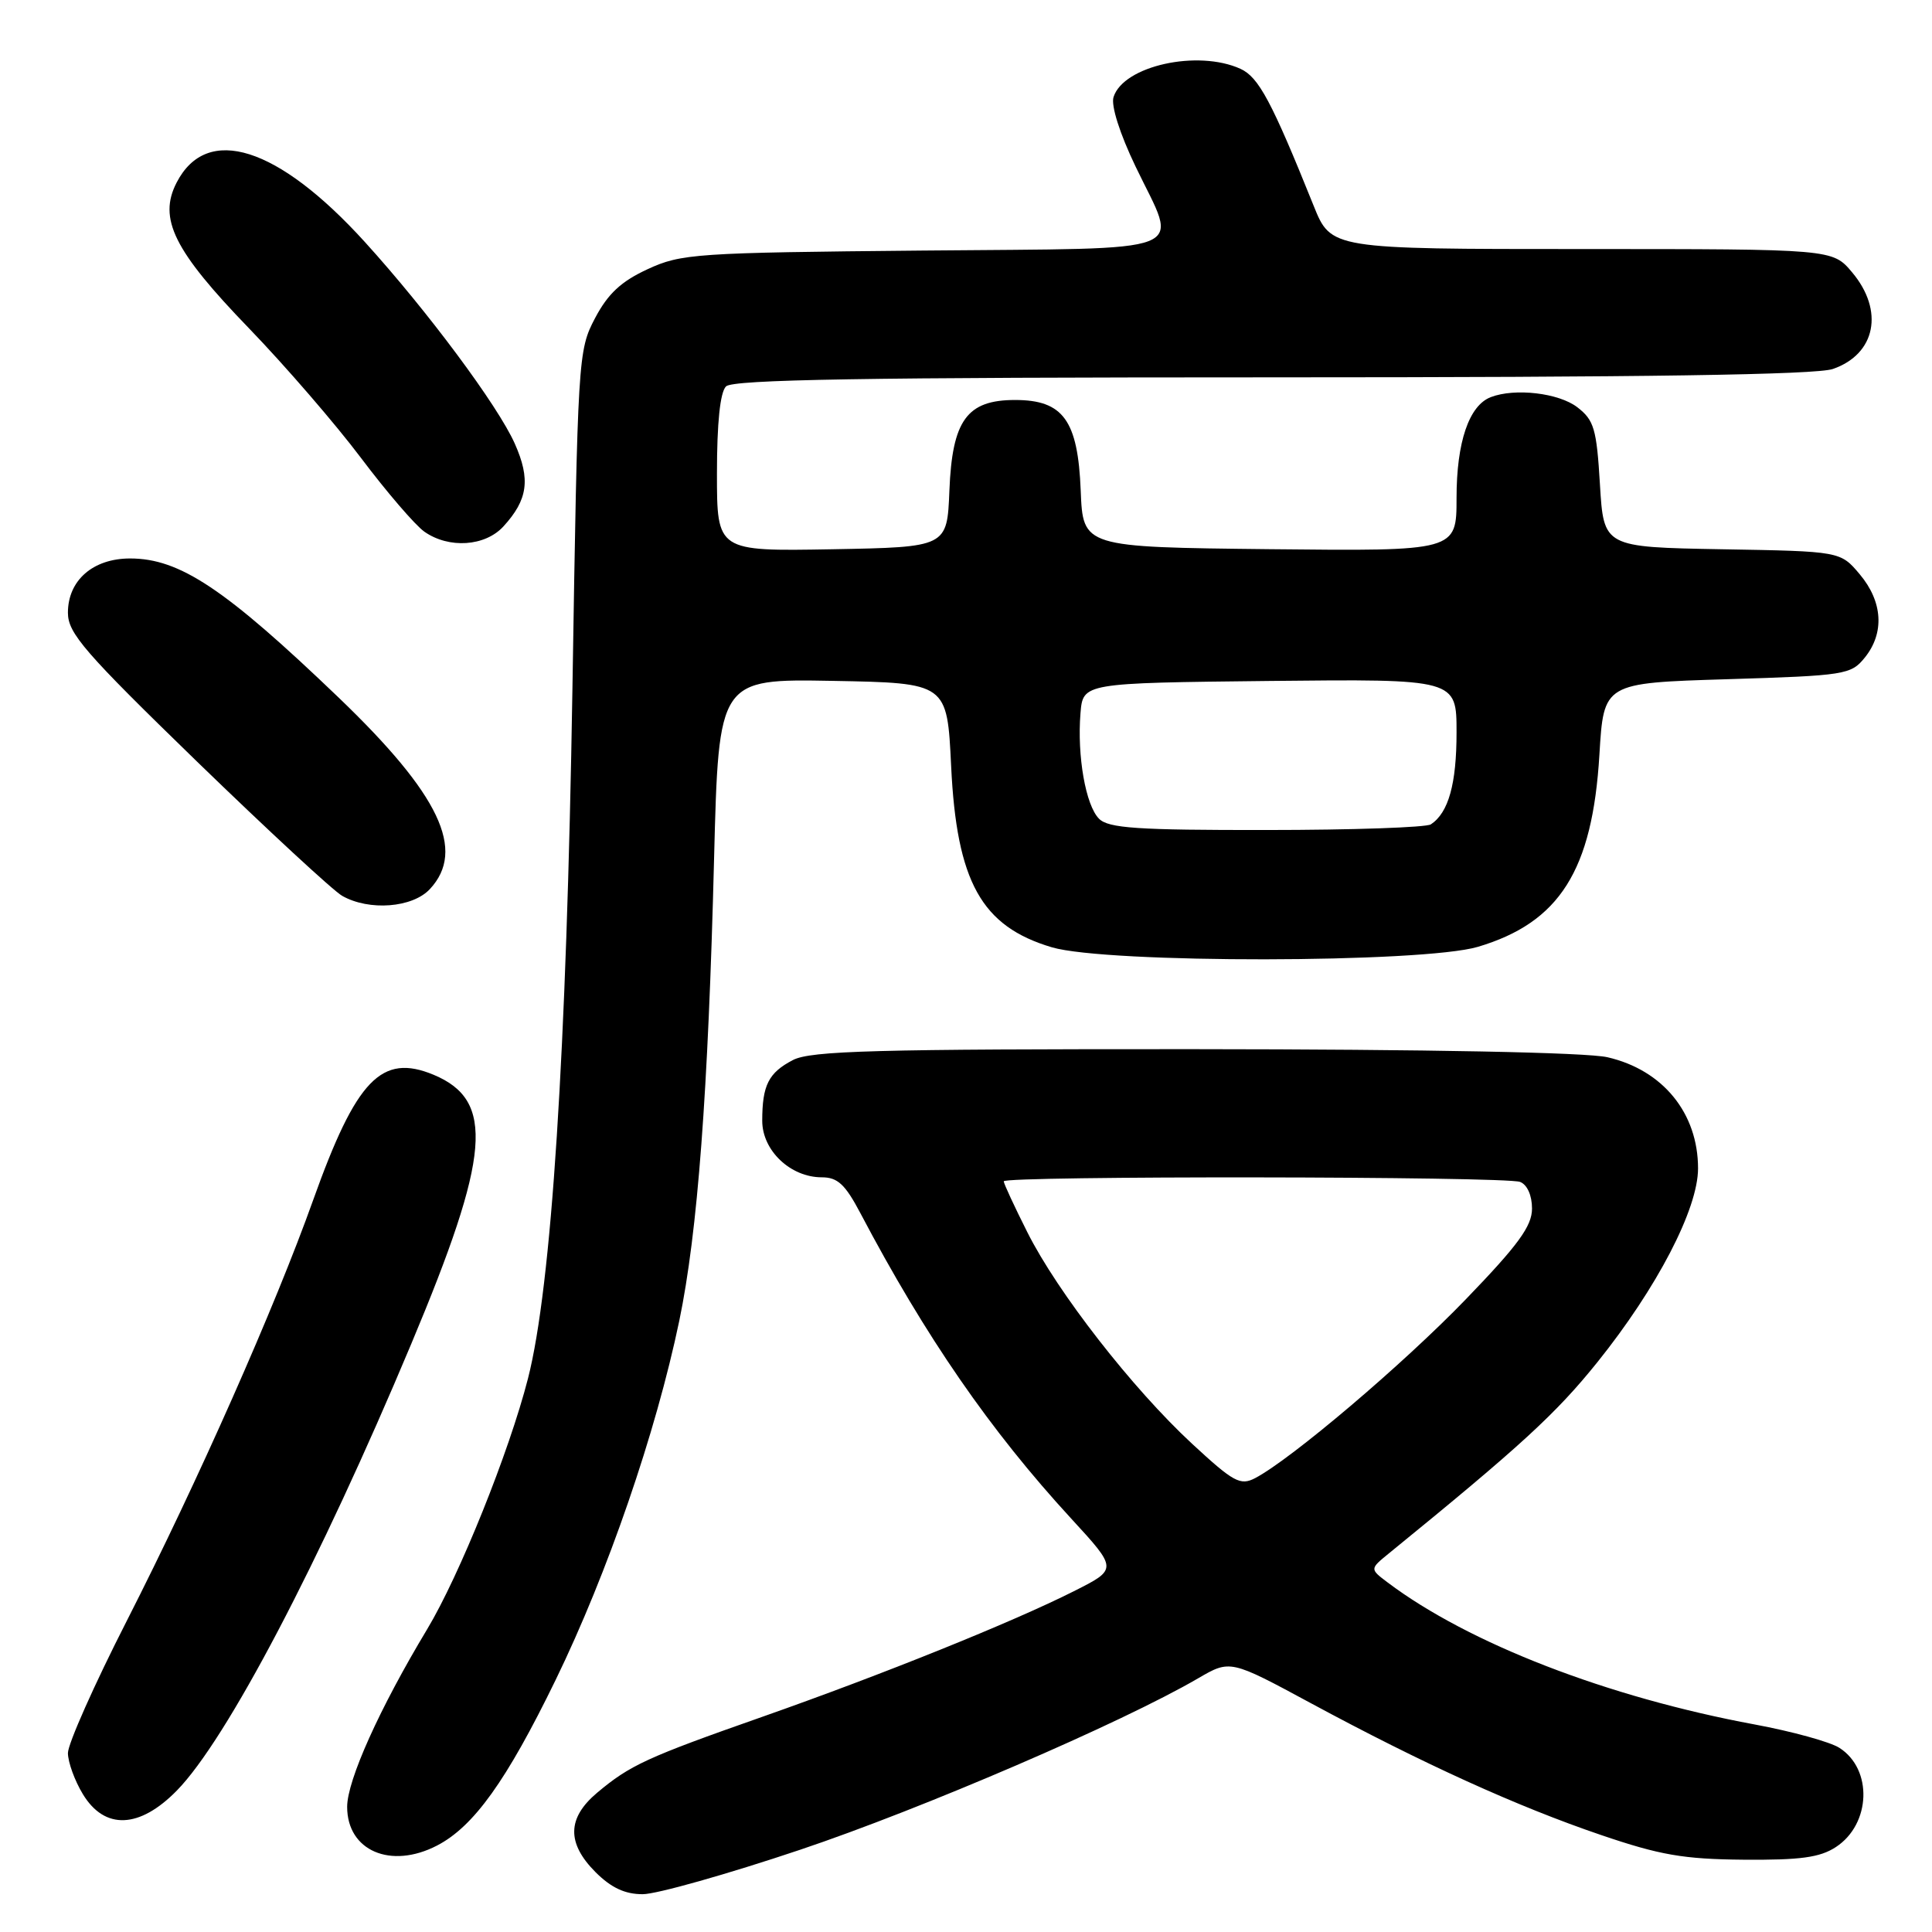 <?xml version="1.0" encoding="UTF-8" standalone="no"?>
<!DOCTYPE svg PUBLIC "-//W3C//DTD SVG 1.1//EN" "http://www.w3.org/Graphics/SVG/1.1/DTD/svg11.dtd" >
<svg xmlns="http://www.w3.org/2000/svg" xmlns:xlink="http://www.w3.org/1999/xlink" version="1.1" viewBox="0 0 256 256">
 <g >
 <path fill="currentColor"
d=" M 106.00 245.11 C 122.15 239.69 148.63 228.29 158.75 222.39 C 163.01 219.91 163.01 219.91 173.75 225.71 C 188.54 233.69 201.01 239.36 212.12 243.14 C 219.95 245.81 223.07 246.35 231.04 246.42 C 238.56 246.48 241.15 246.13 243.27 244.74 C 247.91 241.70 248.17 234.43 243.73 231.60 C 242.51 230.81 237.45 229.42 232.50 228.50 C 213.01 224.89 194.60 217.76 183.89 209.70 C 181.50 207.90 181.50 207.90 184.00 205.86 C 201.49 191.62 206.16 187.34 211.66 180.50 C 219.56 170.66 225.00 160.20 225.00 154.82 C 225.00 147.50 220.34 141.78 213.00 140.09 C 210.22 139.45 189.26 139.04 158.20 139.02 C 115.98 139.00 107.45 139.23 105.07 140.46 C 101.84 142.14 101.00 143.79 101.00 148.51 C 101.00 152.45 104.74 156.00 108.89 156.00 C 110.99 156.00 111.99 156.93 114.00 160.74 C 122.64 177.14 131.20 189.54 141.93 201.21 C 148.10 207.92 148.10 207.92 142.30 210.84 C 134.17 214.94 116.90 221.90 101.00 227.49 C 85.68 232.87 83.48 233.89 79.12 237.55 C 75.14 240.90 75.08 244.23 78.92 248.08 C 80.99 250.14 82.82 251.00 85.17 250.99 C 87.00 250.99 96.38 248.34 106.00 245.11 Z  M 57.90 244.55 C 62.77 242.03 67.11 235.98 73.62 222.61 C 80.52 208.43 86.91 189.85 90.01 175.00 C 92.44 163.30 93.84 144.79 94.62 113.72 C 95.23 89.95 95.23 89.95 110.36 90.22 C 125.50 90.50 125.50 90.50 126.03 101.50 C 126.76 116.84 130.04 122.75 139.37 125.52 C 146.65 127.68 188.50 127.63 195.83 125.46 C 206.65 122.24 211.01 115.35 211.93 100.00 C 212.50 90.50 212.50 90.50 228.84 90.00 C 244.52 89.52 245.26 89.40 247.09 87.14 C 249.73 83.88 249.48 79.73 246.43 76.10 C 243.86 73.05 243.86 73.05 228.18 72.78 C 212.50 72.50 212.50 72.50 212.00 64.19 C 211.56 56.81 211.22 55.67 209.00 53.96 C 206.54 52.07 200.74 51.39 197.54 52.62 C 194.65 53.73 193.00 58.58 193.00 65.97 C 193.00 73.03 193.00 73.03 168.25 72.77 C 143.50 72.50 143.50 72.50 143.20 65.01 C 142.83 55.69 140.88 53.00 134.50 53.00 C 128.12 53.00 126.17 55.69 125.80 65.01 C 125.50 72.50 125.50 72.50 110.25 72.78 C 95.00 73.05 95.00 73.05 95.00 62.73 C 95.00 56.03 95.42 51.98 96.20 51.20 C 97.11 50.29 114.54 50.00 168.55 50.00 C 217.92 50.00 240.67 49.66 242.87 48.89 C 248.55 46.92 249.69 41.16 245.41 36.08 C 242.82 33.00 242.82 33.00 209.60 33.00 C 176.37 33.00 176.37 33.00 174.06 27.25 C 168.50 13.43 166.78 10.22 164.37 9.12 C 158.70 6.54 148.86 8.72 147.55 12.86 C 147.19 13.97 148.37 17.70 150.48 22.09 C 156.14 33.91 158.84 32.85 122.25 33.20 C 92.14 33.48 90.26 33.61 85.81 35.67 C 82.30 37.29 80.55 38.92 78.84 42.17 C 76.60 46.43 76.55 47.27 75.85 91.27 C 75.07 139.57 73.08 170.45 69.96 182.66 C 67.47 192.39 60.88 208.77 56.59 215.90 C 50.30 226.35 46.00 235.90 46.00 239.42 C 46.00 245.23 51.77 247.72 57.90 244.55 Z  M 23.44 237.25 C 30.03 230.52 42.32 207.10 54.49 178.08 C 64.99 153.06 65.59 145.82 57.47 142.42 C 50.56 139.54 47.21 143.02 41.50 159.00 C 36.42 173.24 26.20 196.31 16.79 214.79 C 12.50 223.20 9.00 231.07 9.00 232.29 C 9.01 233.51 9.90 235.96 10.99 237.75 C 13.88 242.50 18.49 242.31 23.44 237.25 Z  M 56.96 117.81 C 61.77 112.65 58.27 105.29 44.89 92.45 C 29.83 78.01 23.82 74.00 17.24 74.00 C 12.32 74.00 9.00 76.90 9.00 81.19 C 9.00 83.91 11.18 86.42 26.10 100.91 C 35.51 110.03 44.17 118.05 45.35 118.71 C 48.92 120.73 54.65 120.29 56.96 117.81 Z  M 66.71 69.75 C 69.95 66.21 70.32 63.51 68.21 58.78 C 65.98 53.76 56.63 41.19 48.35 32.07 C 36.82 19.38 27.43 16.41 23.41 24.18 C 20.93 28.96 23.04 33.21 32.99 43.50 C 37.77 48.45 44.46 56.19 47.85 60.70 C 51.24 65.20 55.01 69.59 56.23 70.45 C 59.48 72.73 64.28 72.41 66.71 69.75 Z  M 157.95 191.30 C 150.06 183.99 140.13 171.25 136.13 163.28 C 134.41 159.86 133.00 156.82 133.00 156.53 C 133.00 155.79 199.48 155.86 201.42 156.61 C 202.36 156.97 203.00 158.39 203.00 160.14 C 203.00 162.46 201.19 164.95 194.25 172.14 C 185.98 180.72 171.10 193.35 166.31 195.86 C 164.35 196.88 163.46 196.40 157.95 191.30 Z  M 145.63 108.49 C 143.86 106.72 142.71 100.18 143.17 94.50 C 143.50 90.50 143.50 90.50 168.25 90.23 C 193.00 89.97 193.00 89.97 193.00 97.05 C 193.00 103.86 191.94 107.68 189.60 109.23 C 189.00 109.64 179.19 109.98 167.82 109.98 C 150.69 110.00 146.88 109.74 145.63 108.49 Z "/>
</g>
</svg>